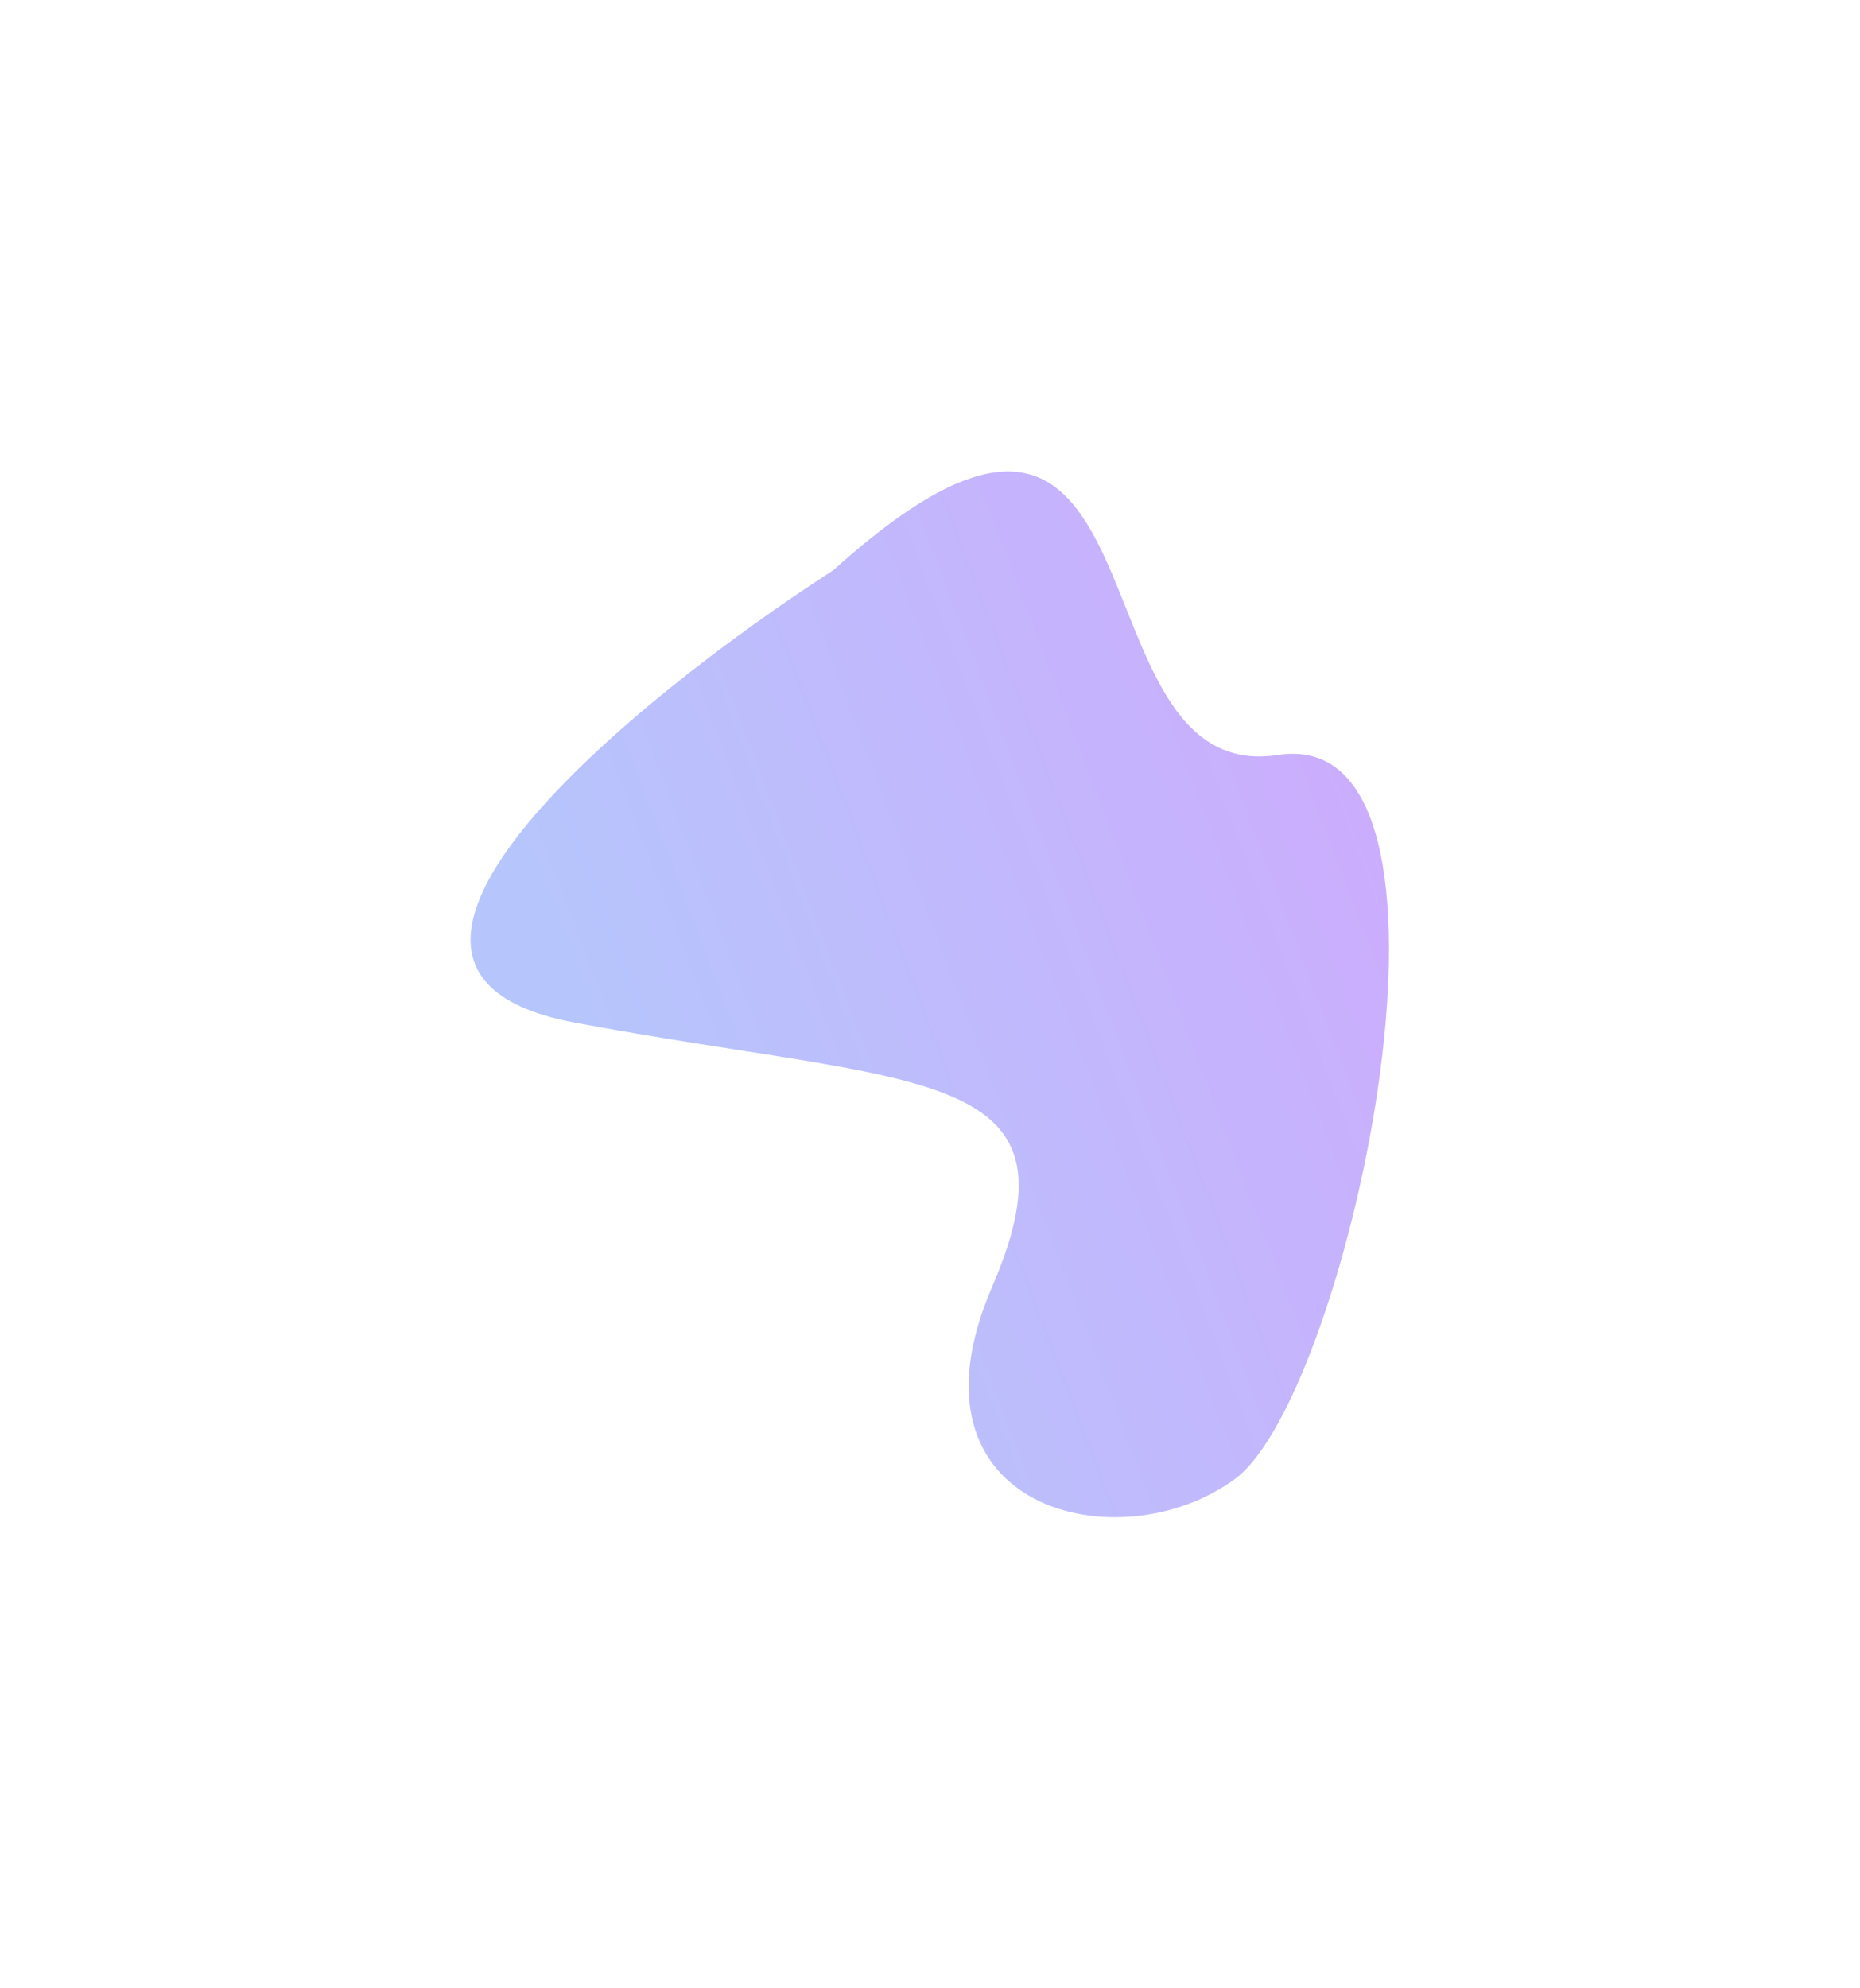 <svg width="791" height="845" viewBox="0 0 791 845" fill="none" xmlns="http://www.w3.org/2000/svg">
<g opacity="0.4" filter="url(#filter0_f_217_14)">
<path d="M244.175 434.659C127.819 412.82 269.193 297.373 354.425 242.38C501.518 109.819 452.305 334.932 543.466 320.934C634.627 306.935 574.23 592.324 525.305 628.608C476.379 664.891 380.921 642.188 421.931 546.989C462.941 451.789 389.62 461.957 244.175 434.659Z" fill="url(#paint0_linear_217_14)"/>
</g>
<defs>
<filter id="filter0_f_217_14" x="0.114" y="0.414" width="790.568" height="844.559" filterUnits="userSpaceOnUse" color-interpolation-filters="sRGB">
<feFlood flood-opacity="0" result="BackgroundImageFix"/>
<feBlend mode="normal" in="SourceGraphic" in2="BackgroundImageFix" result="shape"/>
<feGaussianBlur stdDeviation="100" result="effect1_foregroundBlur_217_14"/>
</filter>
<linearGradient id="paint0_linear_217_14" x1="591.589" y1="370.921" x2="238.247" y2="505.185" gradientUnits="userSpaceOnUse">
<stop stop-color="#7D32F9"/>
<stop offset="0.917" stop-color="#486FF8"/>
</linearGradient>
</defs>
</svg>
